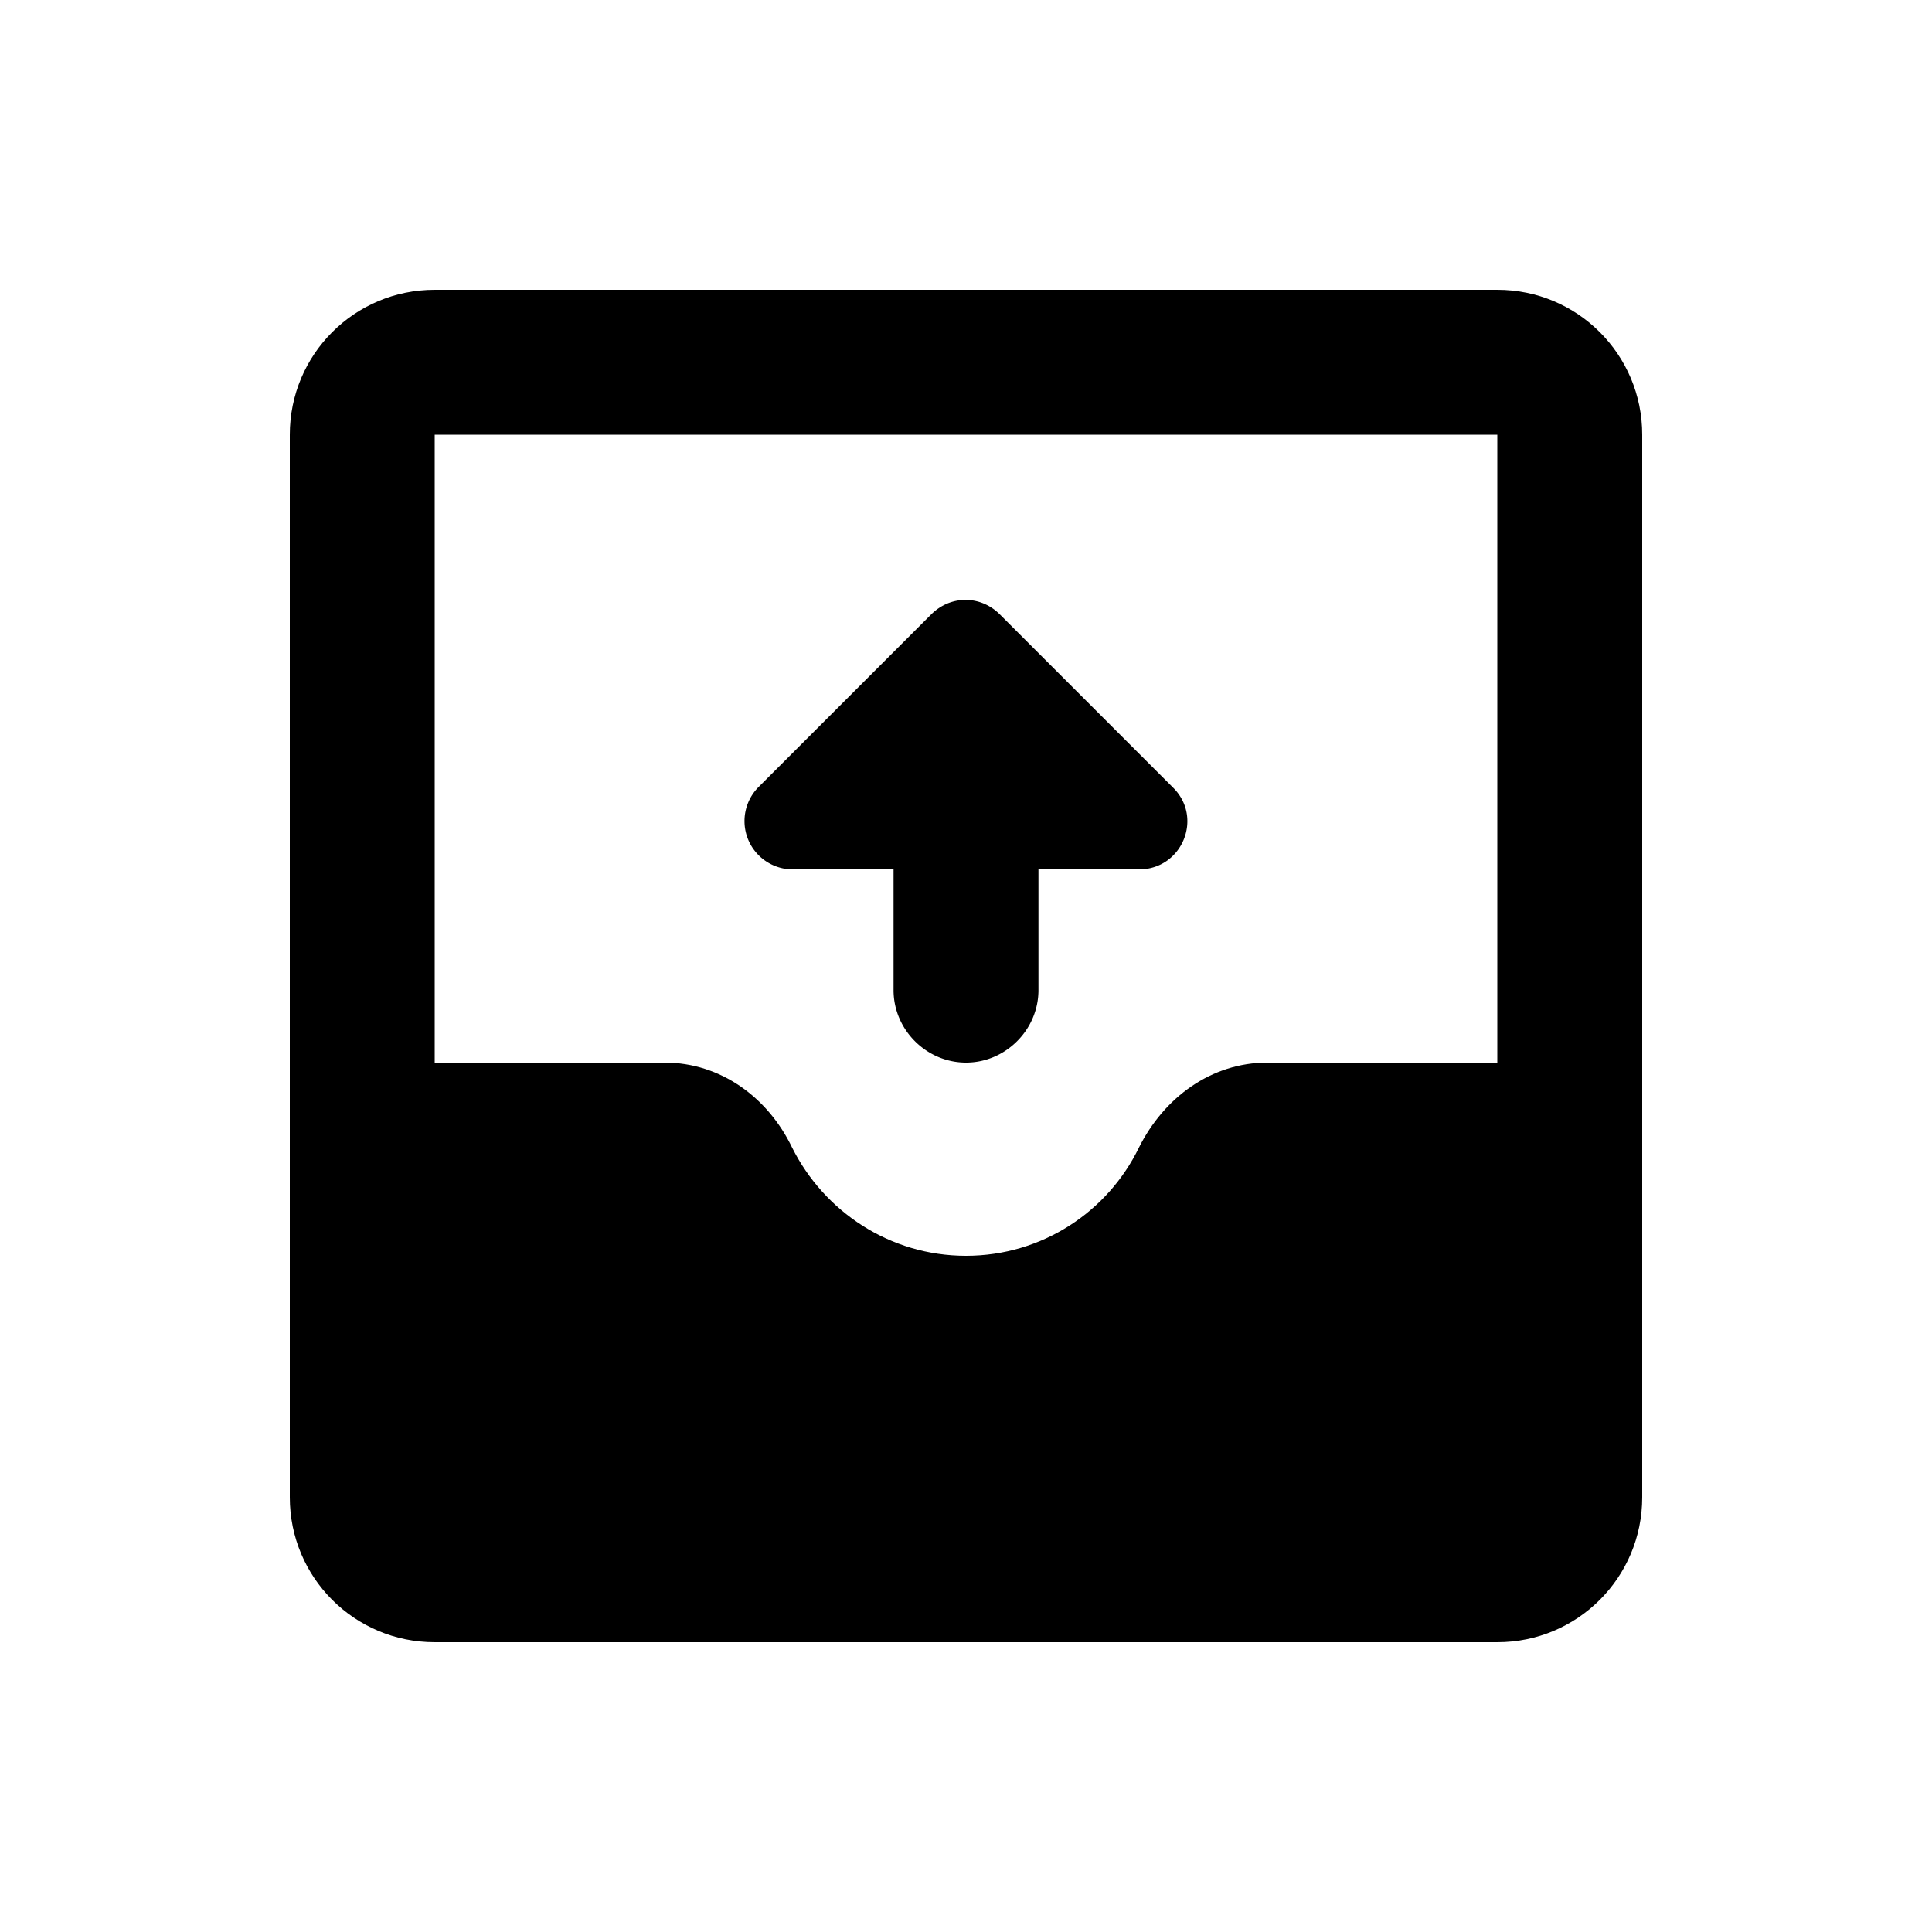 <svg xmlns="http://www.w3.org/2000/svg" width="20" height="20" viewBox="0 0 20 20"><path d="M15.5 3h-11C3.67 3 3 3.67 3 4.5v11c0 .83.67 1.5 1.5 1.5h11c.83 0 1.5-.67 1.5-1.5v-11c0-.83-.67-1.5-1.5-1.5zm0 8h-2.38c-.58 0-1.07.36-1.33.88-.32.66-1 1.12-1.79 1.12s-1.47-.46-1.8-1.12c-.25-.52-.74-.88-1.32-.88H4.5V4.5h11V11z"/><path d="M10 11c.41 0 .75-.34.75-.75V9h1.04c.45 0 .67-.54.35-.85l-1.79-1.79c-.2-.2-.51-.2-.71 0L7.85 8.15a.5.5 0 0 0 .36.85h1.04v1.25c0 .41.34.75.75.75z"/></svg>